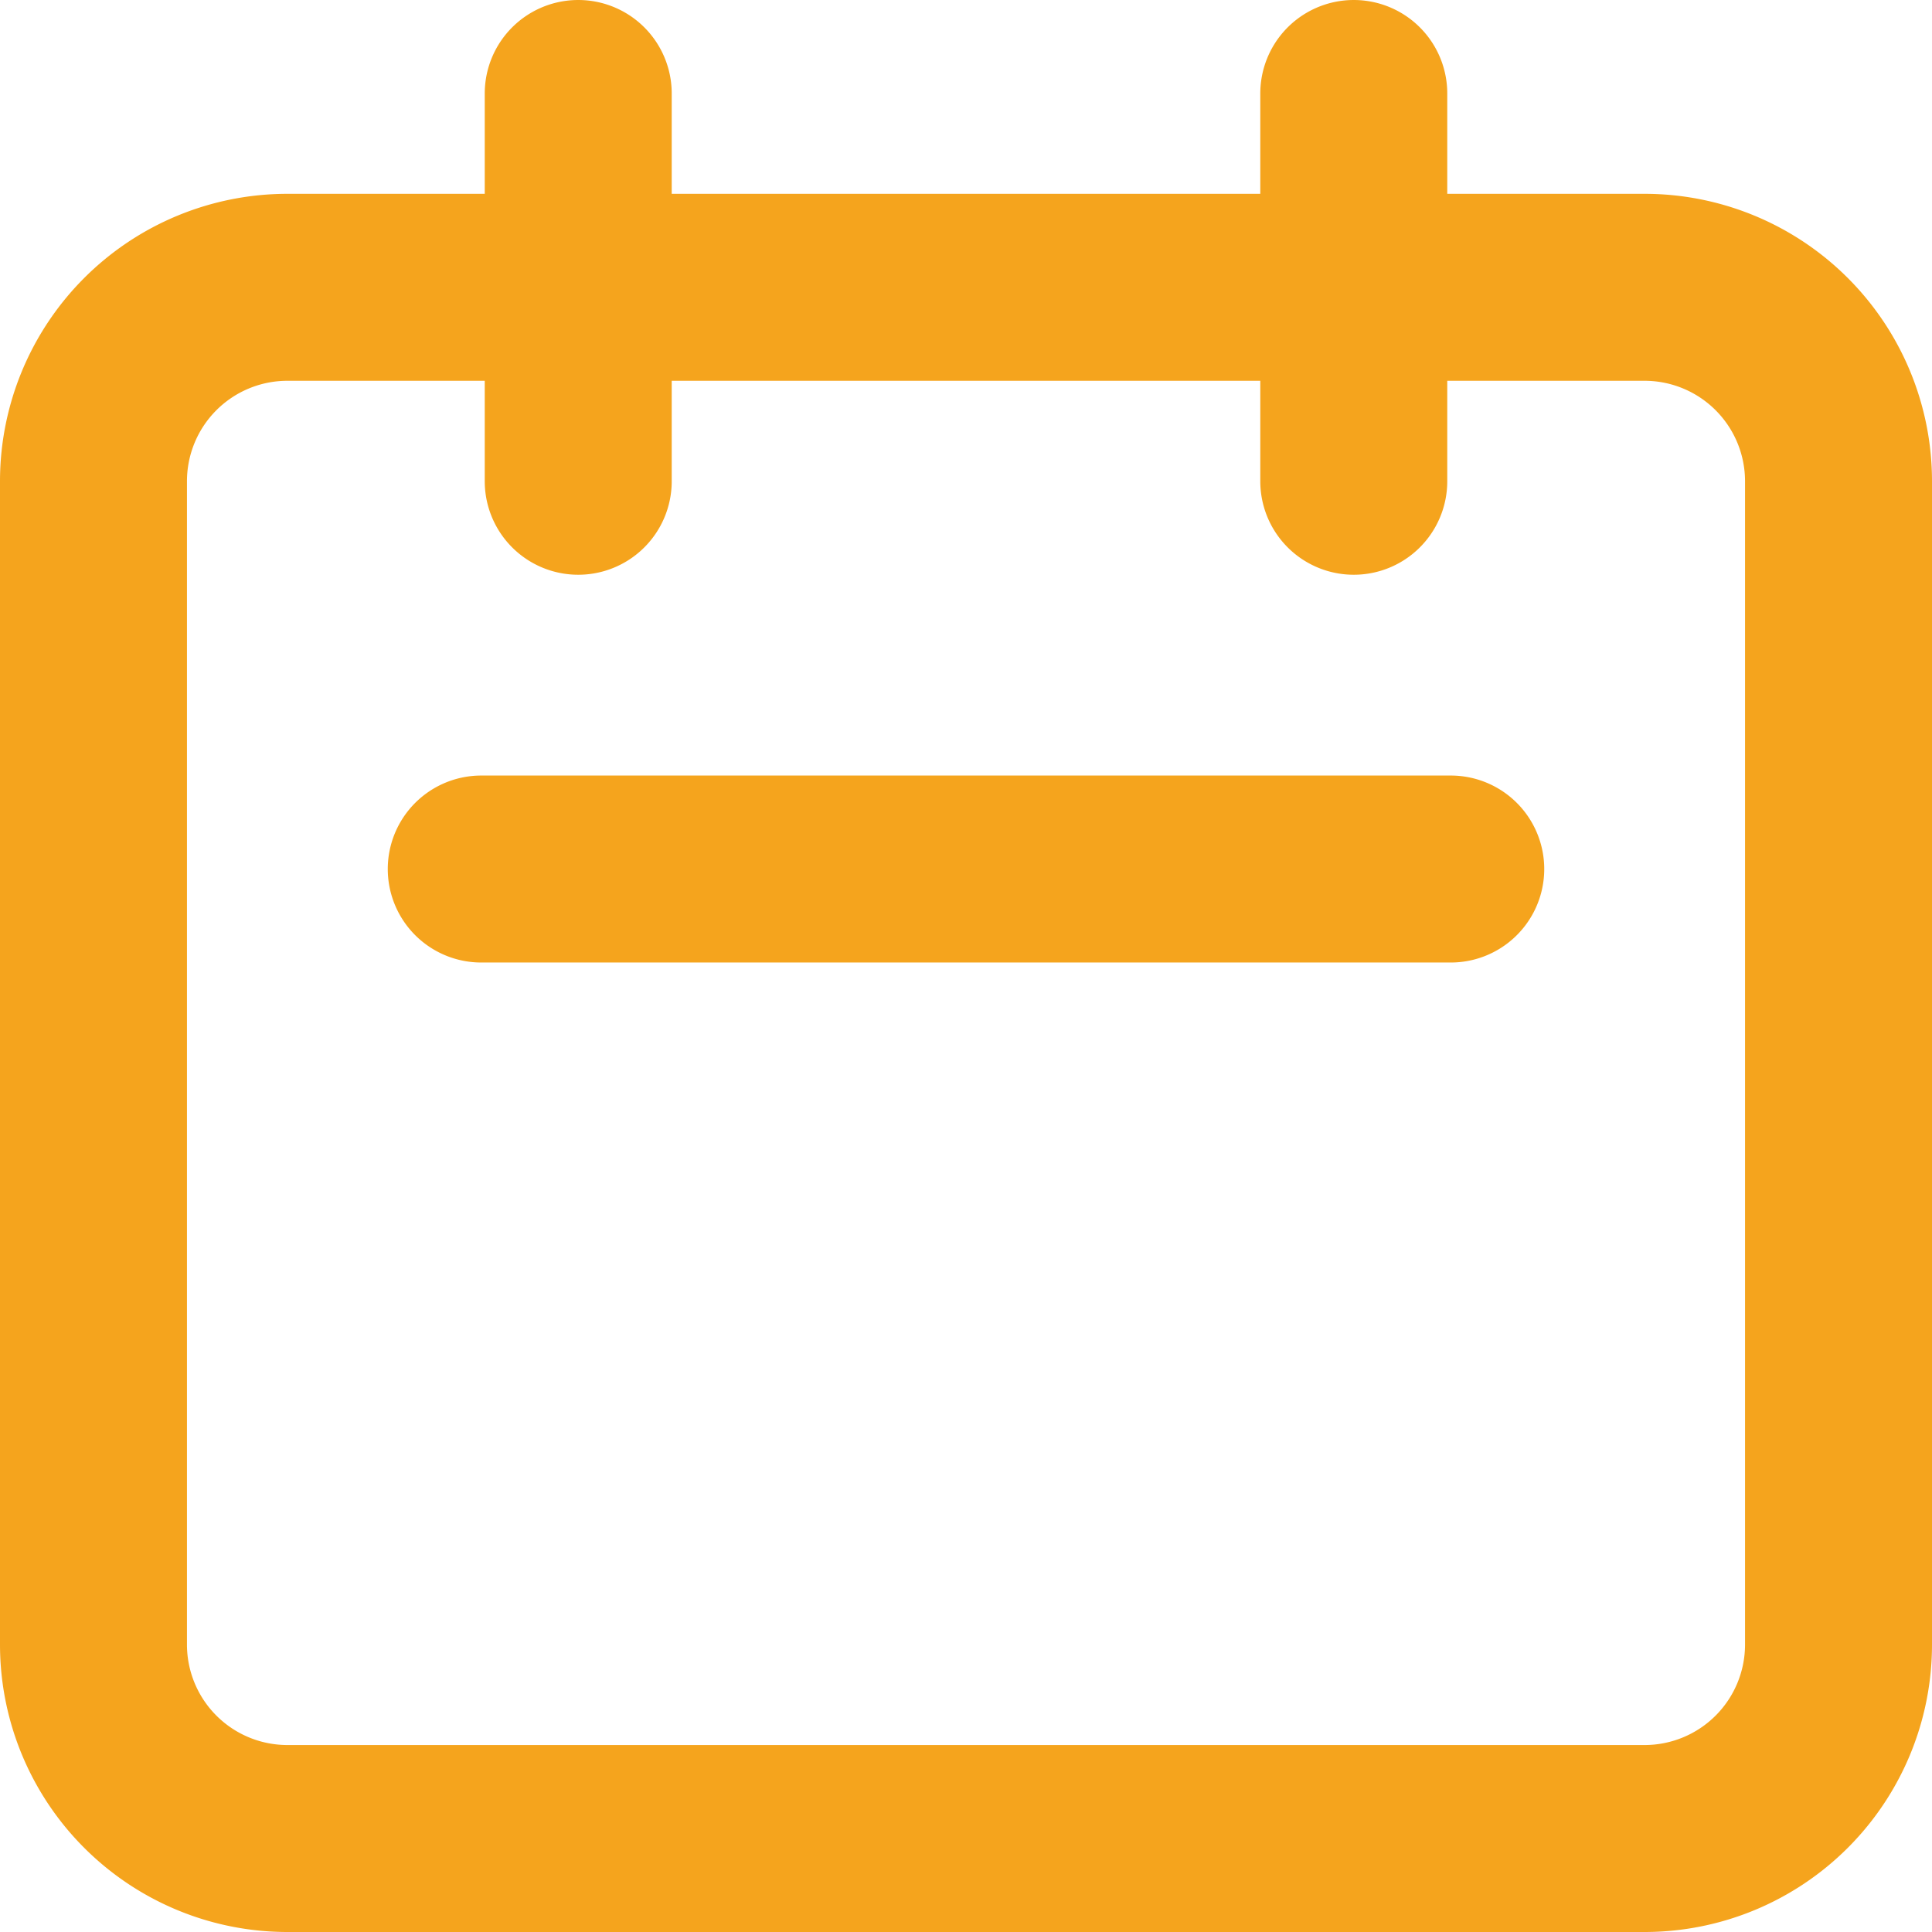   <svg xmlns="http://www.w3.org/2000/svg" width="15.5" height="15.5" viewBox="0 0 15.5 15.5">
              <path id="Path_9118" data-name="Path 9118" d="M6.889,6.111V3m6.222,3.111V3m-7,6.222h7.778M4.556,17H15.444A1.556,1.556,0,0,0,17,15.444V6.111a1.556,1.556,0,0,0-1.556-1.556H4.556A1.556,1.556,0,0,0,3,6.111v9.333A1.556,1.556,0,0,0,4.556,17Z" transform="translate(-2.25 -2.25)" fill="none" stroke="#f5a41d" stroke-linecap="round" stroke-linejoin="round" stroke-width="1.5"></path>
            </svg>